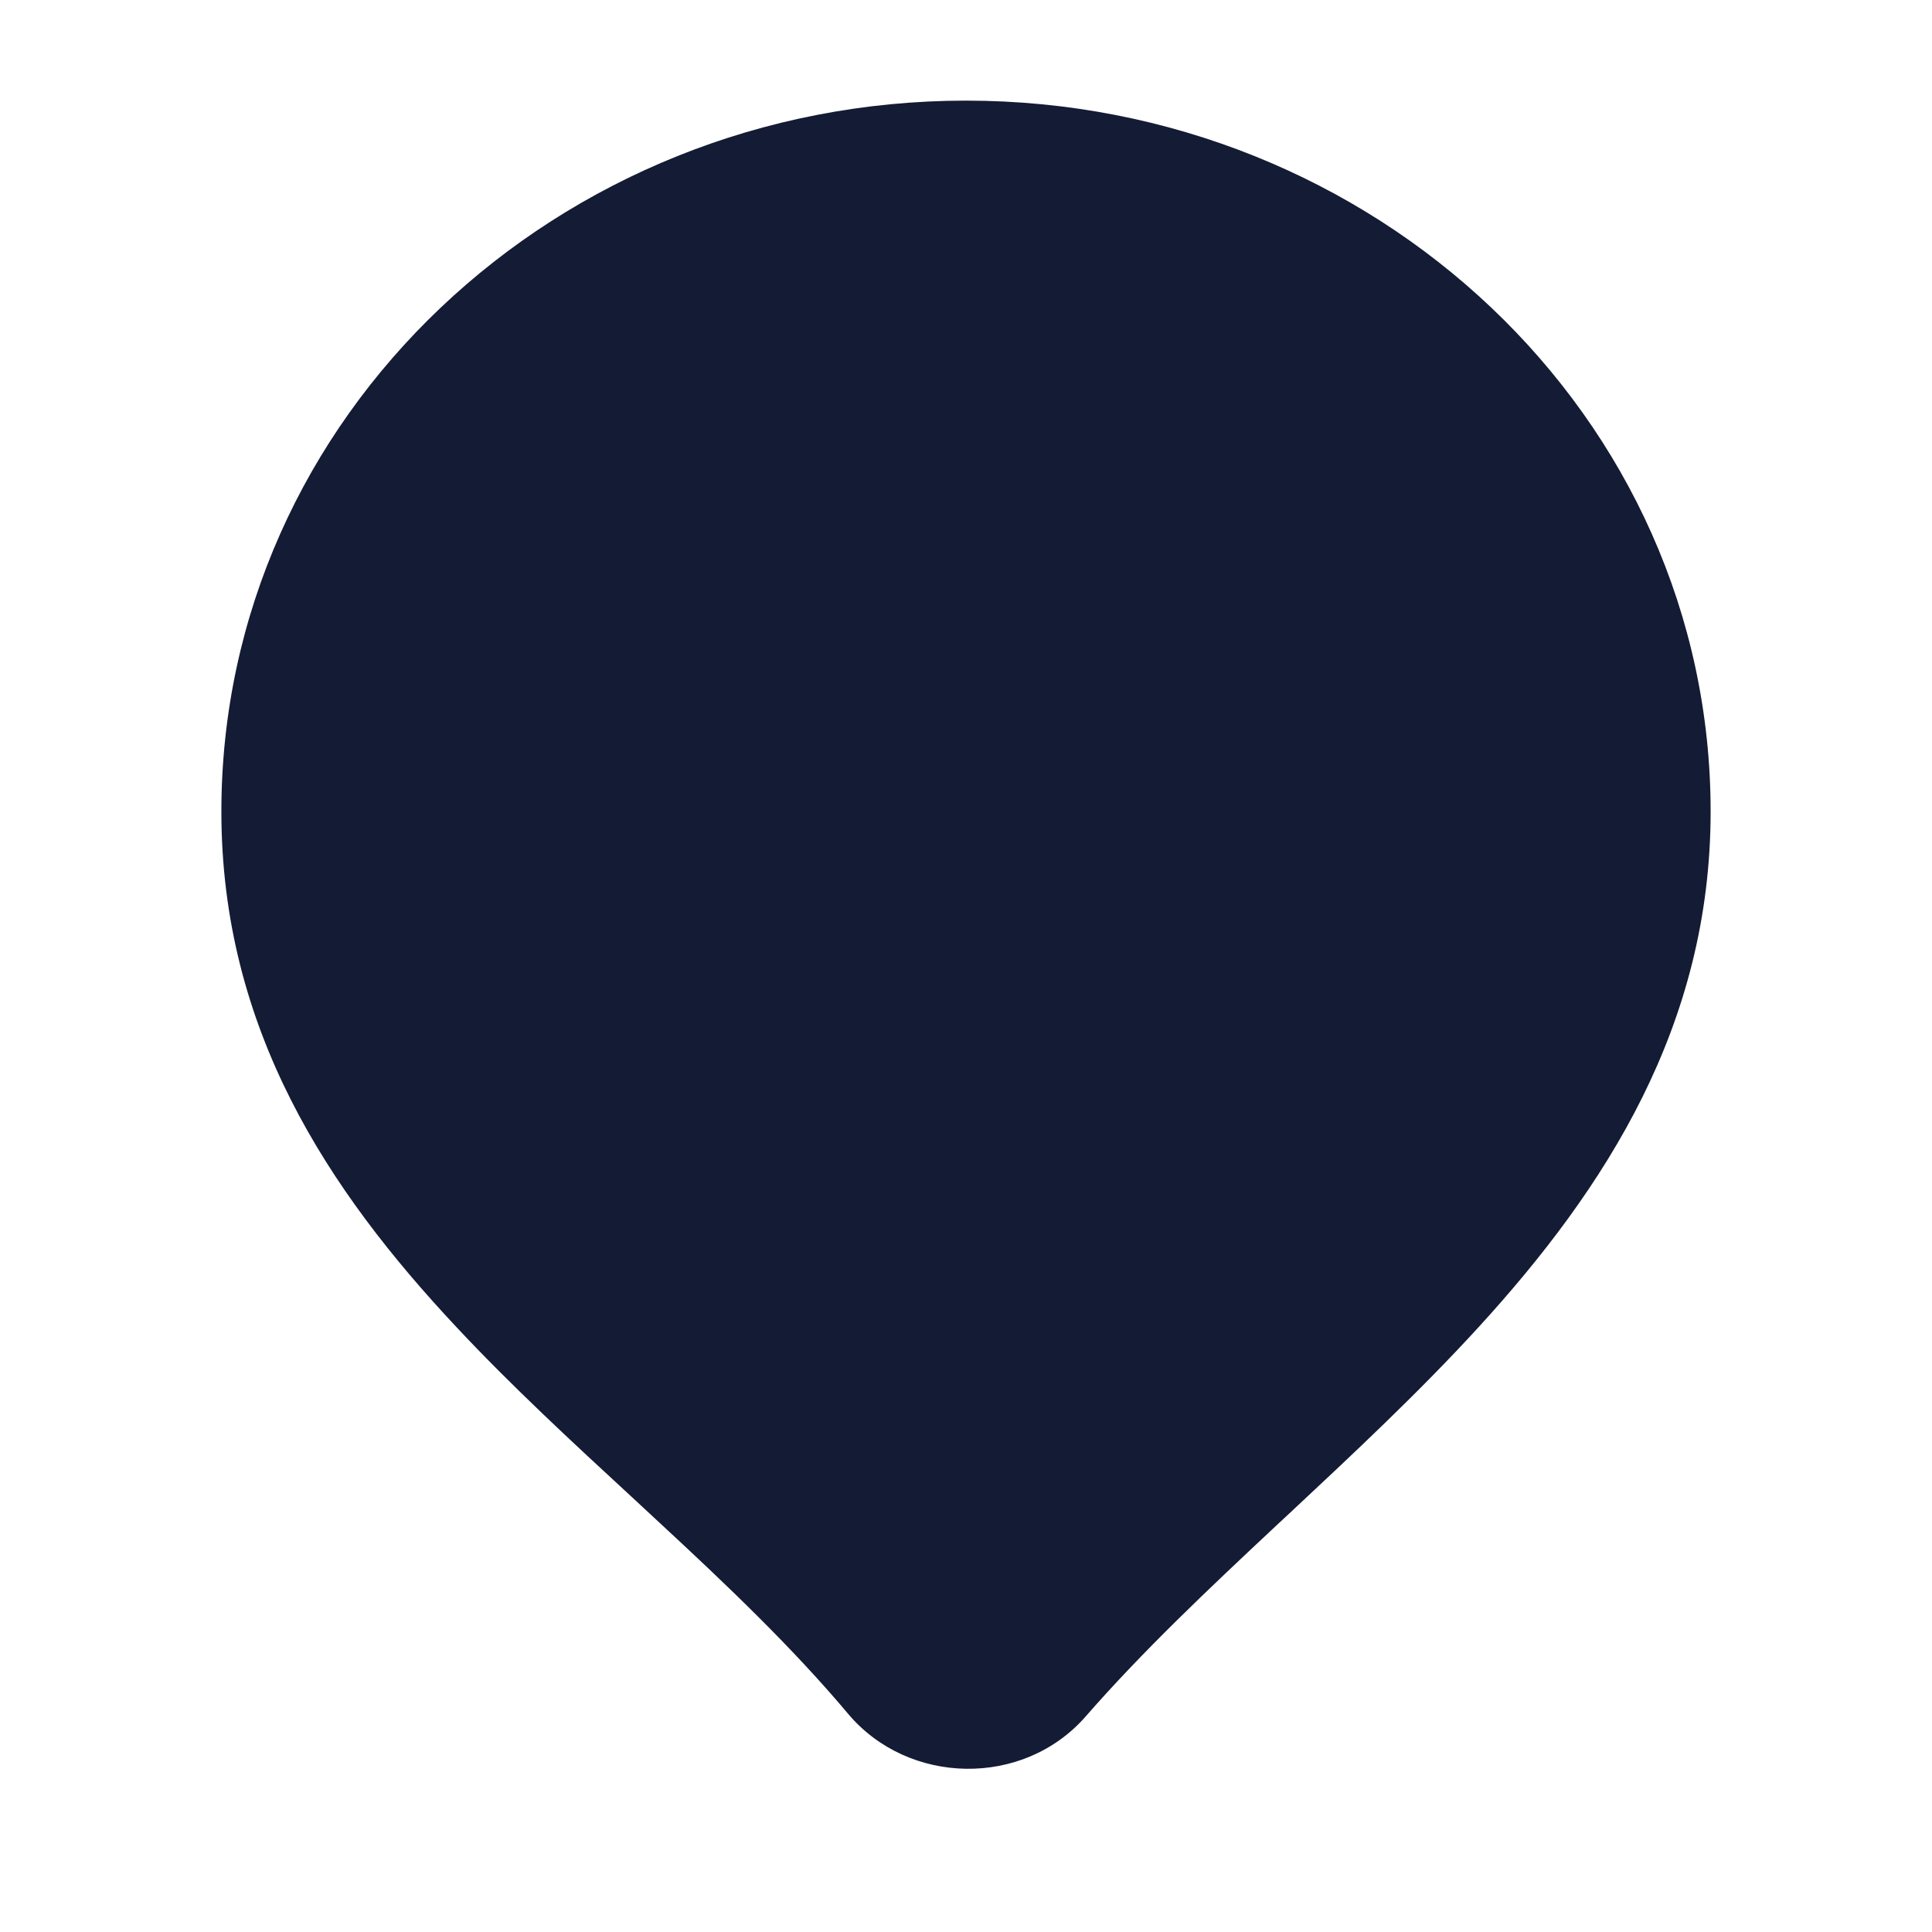 <svg width="24" height="24" viewBox="0 0 24 24" fill="none" xmlns="http://www.w3.org/2000/svg">
<path fill-rule="evenodd" clip-rule="evenodd" d="M2.75 10.081C2.75 5.168 6.928 1.25 12 1.25C17.072 1.25 21.25 5.168 21.25 10.081C21.25 12.737 19.948 14.757 18.368 16.486C17.629 17.294 16.809 18.06 16.015 18.802C15.963 18.85 15.911 18.899 15.859 18.947C15.008 19.743 14.193 20.513 13.486 21.323C12.711 22.209 11.284 22.18 10.535 21.289C9.846 20.469 9.04 19.7 8.191 18.914C8.076 18.808 7.961 18.701 7.845 18.593C7.112 17.917 6.358 17.221 5.674 16.49C4.077 14.787 2.75 12.788 2.75 10.081Z" fill="#141B34"/>
</svg>
